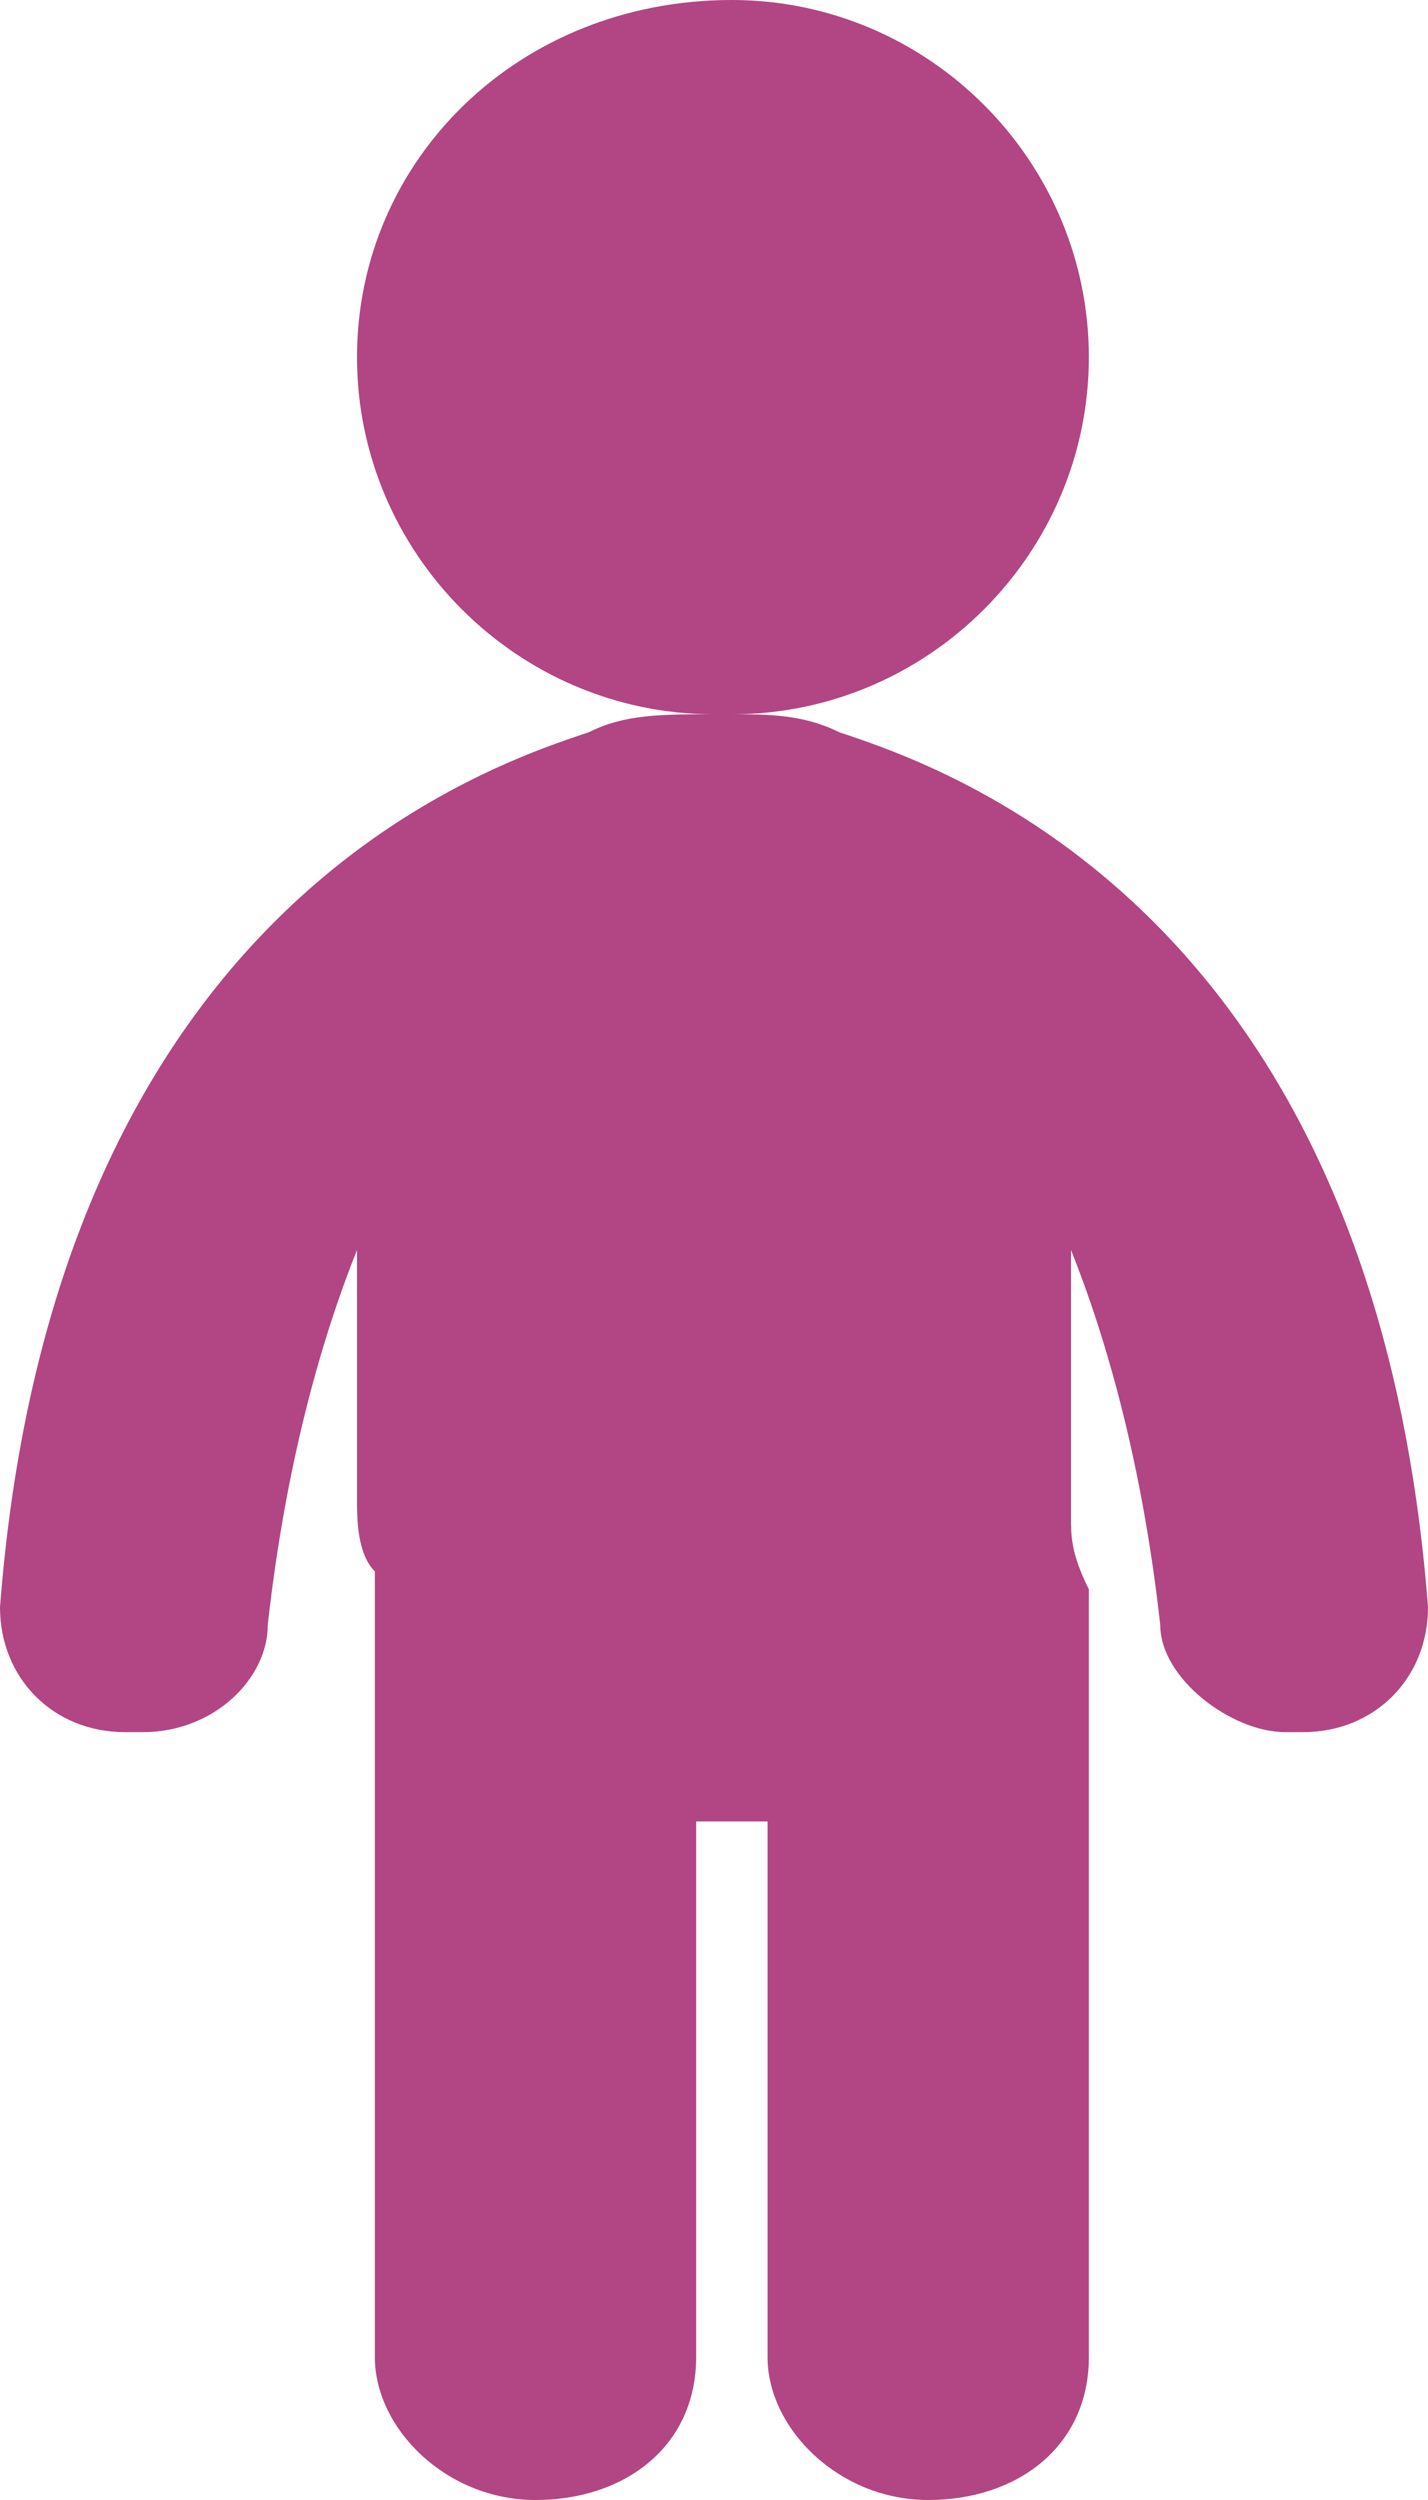 <?xml version="1.0" encoding="utf-8"?>
<!-- Generator: Adobe Illustrator 21.0.0, SVG Export Plug-In . SVG Version: 6.00 Build 0)  -->
<svg version="1.1" id="Слой_1" xmlns="http://www.w3.org/2000/svg" xmlns:xlink="http://www.w3.org/1999/xlink" x="0px" y="0px"
	 viewBox="0 0 8 14" style="enable-background:new 0 0 8 14;" xml:space="preserve">
<style type="text/css">
	.st0{fill:#b24583;}
</style>
<g>
	<g>
		<path class="st0" d="M4.7,4.1C4.5,4,4.3,4,4.1,4c1.1,0,2-0.9,2-2c0-1.1-0.9-2-2-2C2.9,0,2,0.9,2,2c0,1.1,0.9,2,2,2
			C3.7,4,3.5,4,3.3,4.1C2.7,4.3,0.3,5.1,0,9c0,0.4,0.3,0.7,0.7,0.7c0,0,0,0,0.1,0c0.4,0,0.7-0.3,0.7-0.6C1.6,8.2,1.8,7.5,2,7v1.4
			c0,0.1,0,0.3,0.1,0.4v4.4c0,0.4,0.4,0.8,0.9,0.8c0.5,0,0.9-0.3,0.9-0.8v-3c0.1,0,0.1,0,0.2,0c0.1,0,0.1,0,0.2,0v3
			c0,0.4,0.4,0.8,0.9,0.8c0.5,0,0.9-0.3,0.9-0.8V8.9C6,8.7,6,8.6,6,8.5V7c0.2,0.5,0.4,1.2,0.5,2.1c0,0.3,0.4,0.6,0.7,0.6
			c0,0,0,0,0.1,0C7.7,9.7,8,9.4,8,9C7.7,5.1,5.3,4.3,4.7,4.1z"/>
	</g>
</g>
</svg>
